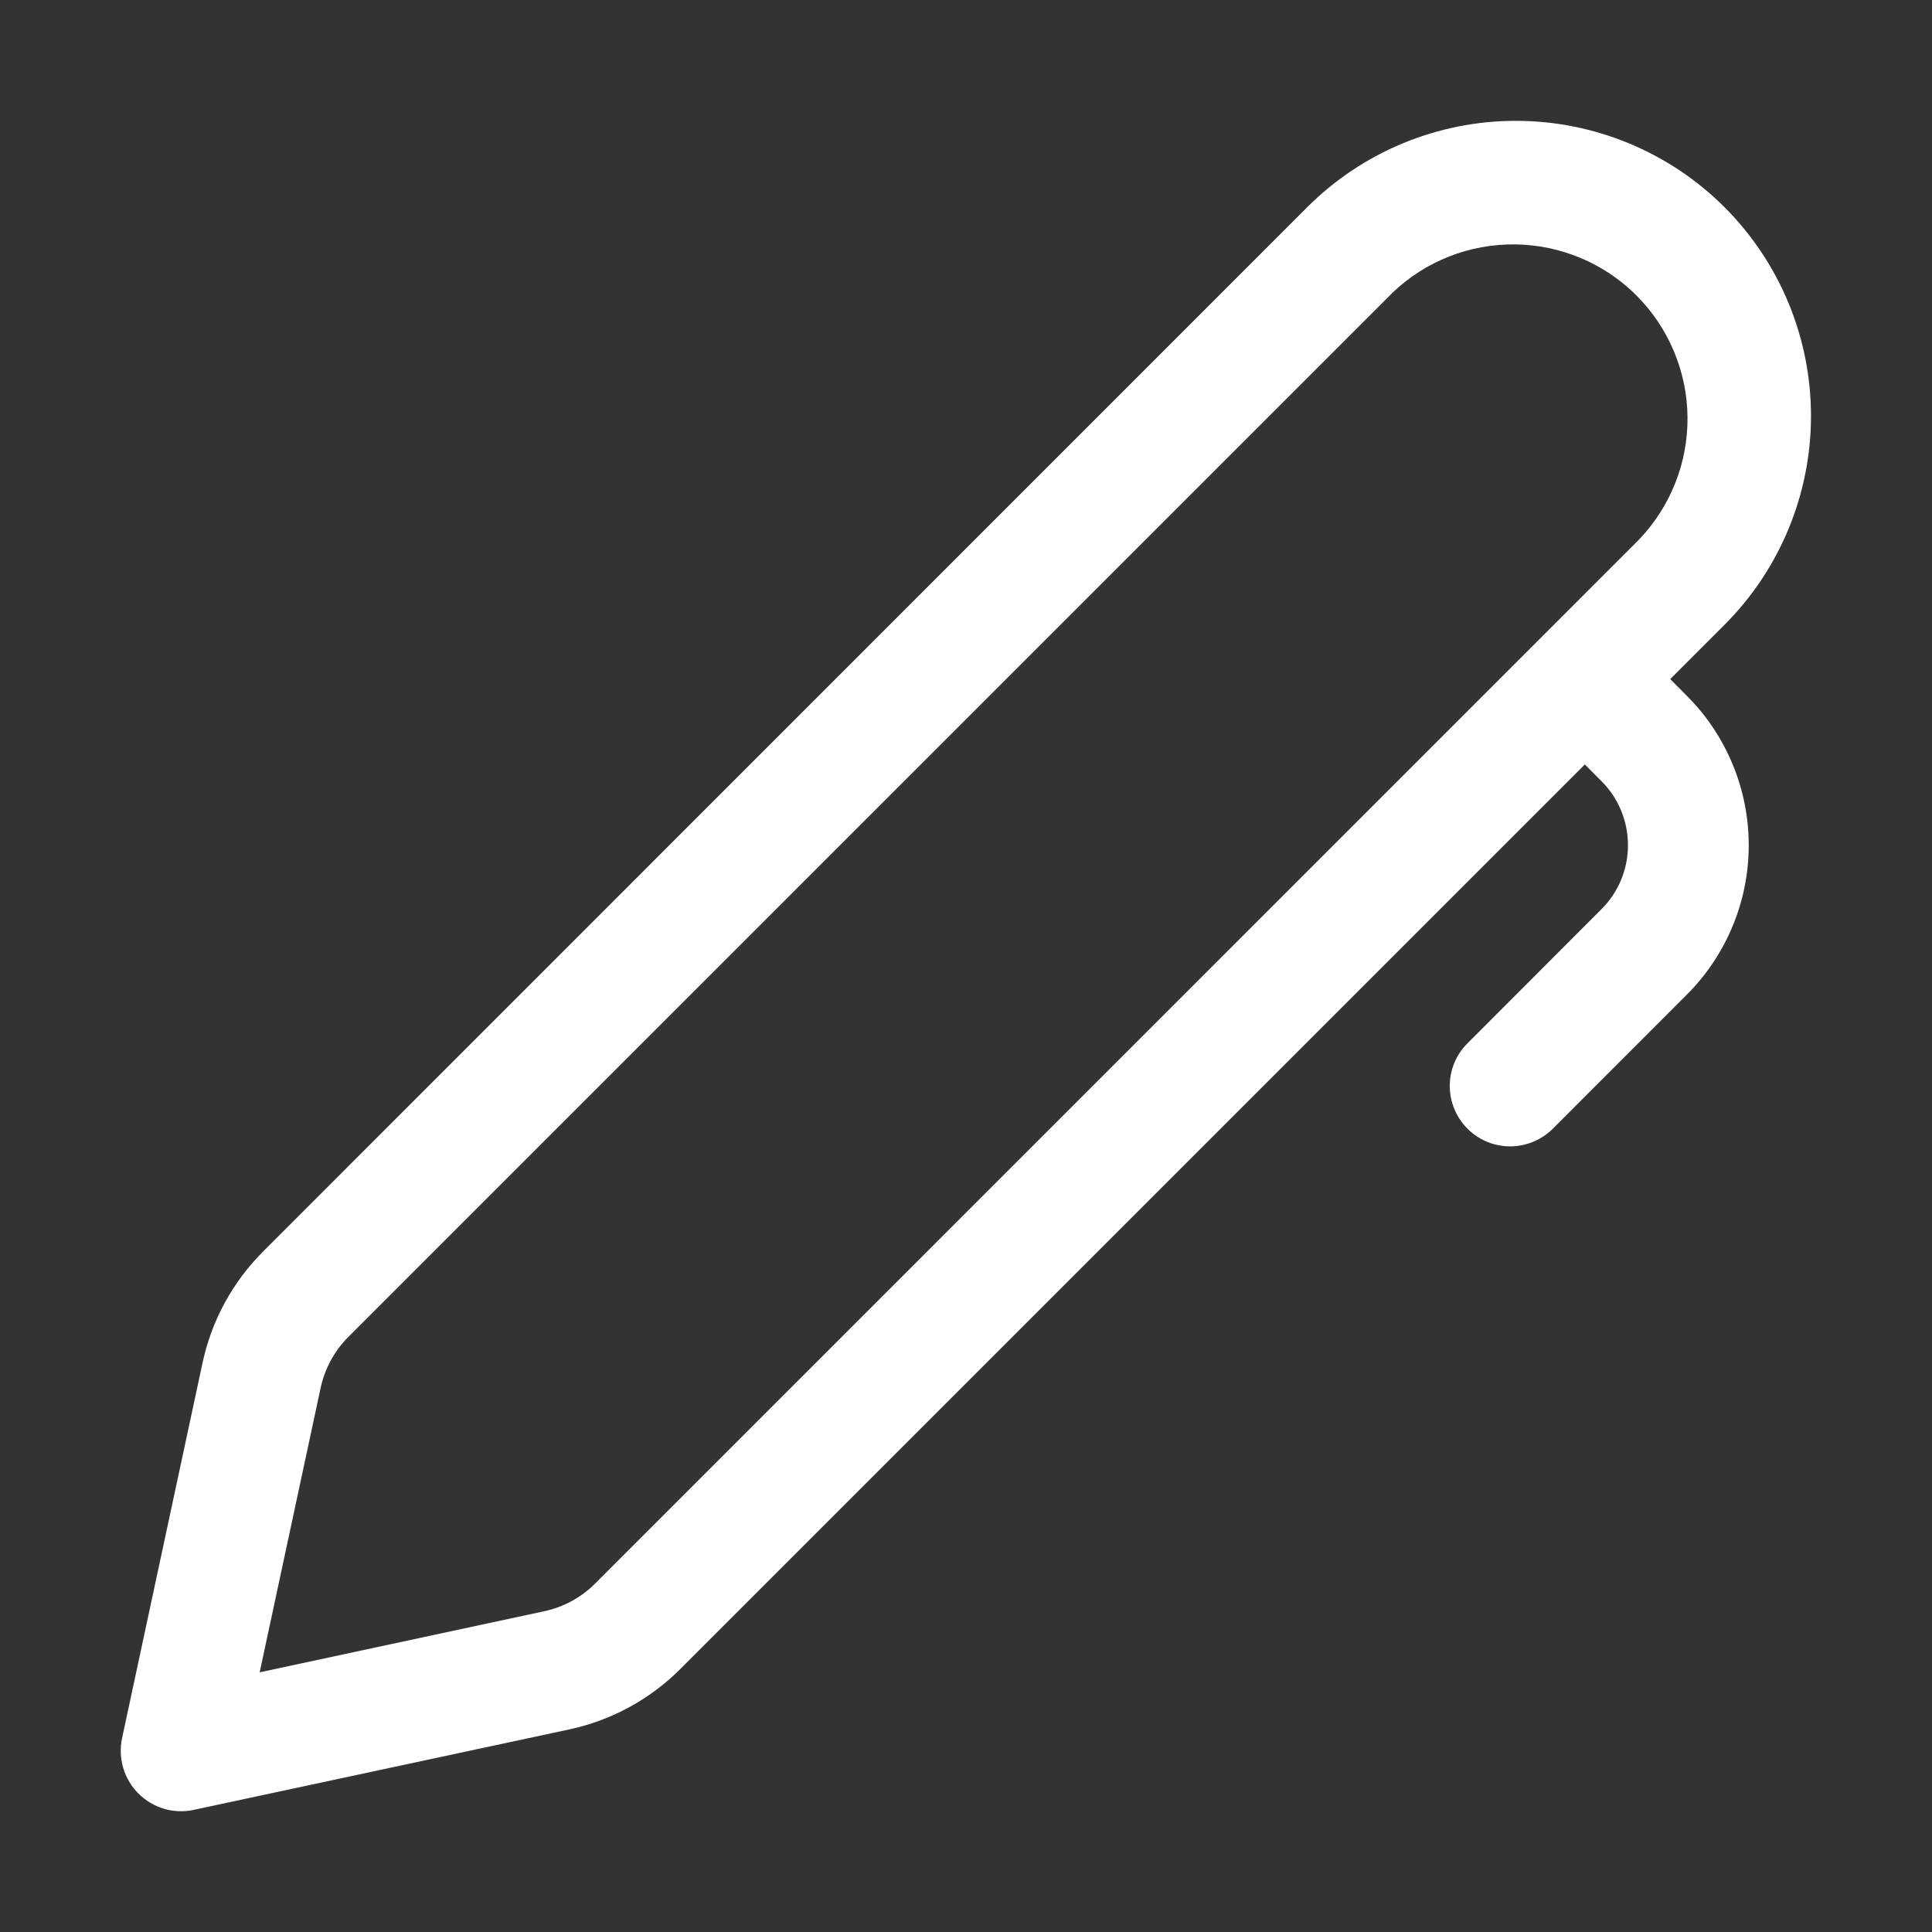 <svg width="22" height="22" viewBox="0 0 22 22" fill="none" xmlns="http://www.w3.org/2000/svg">
<rect x="0" y="0" width="22" height="22" fill="#333333" stroke="none"/>
<path d="M19.638 2.36C19.008 1.73 18.153 1.376 17.261 1.376C16.37 1.376 15.515 1.73 14.885 2.36L2.996 14.251C2.649 14.598 2.41 15.037 2.307 15.516L1.39 19.793C1.366 19.905 1.371 20.021 1.403 20.132C1.436 20.242 1.495 20.342 1.576 20.423C1.658 20.505 1.758 20.564 1.868 20.597C1.978 20.629 2.095 20.634 2.207 20.609L6.483 19.693C6.963 19.59 7.402 19.351 7.748 19.004L18.047 8.705L18.236 8.895C18.43 9.088 18.538 9.351 18.538 9.624C18.538 9.898 18.43 10.16 18.236 10.353L16.702 11.889C16.576 12.018 16.507 12.192 16.509 12.372C16.51 12.552 16.583 12.725 16.71 12.852C16.837 12.98 17.01 13.052 17.19 13.054C17.37 13.055 17.544 12.986 17.674 12.861L19.208 11.326C19.432 11.103 19.609 10.837 19.73 10.545C19.851 10.254 19.913 9.941 19.913 9.625C19.913 9.309 19.851 8.996 19.73 8.704C19.609 8.412 19.432 8.146 19.208 7.923L19.019 7.733L19.638 7.114C20.268 6.483 20.622 5.628 20.622 4.737C20.622 3.846 20.268 2.991 19.638 2.36ZM15.857 3.333C16.232 2.974 16.733 2.777 17.252 2.783C17.771 2.789 18.267 2.997 18.634 3.364C19.001 3.731 19.21 4.228 19.216 4.747C19.222 5.266 19.024 5.766 18.666 6.142L6.777 18.032C6.618 18.191 6.416 18.301 6.195 18.348L2.957 19.043L3.651 15.805C3.698 15.585 3.808 15.383 3.967 15.223L15.857 3.333Z" fill="white"/>
</svg>
